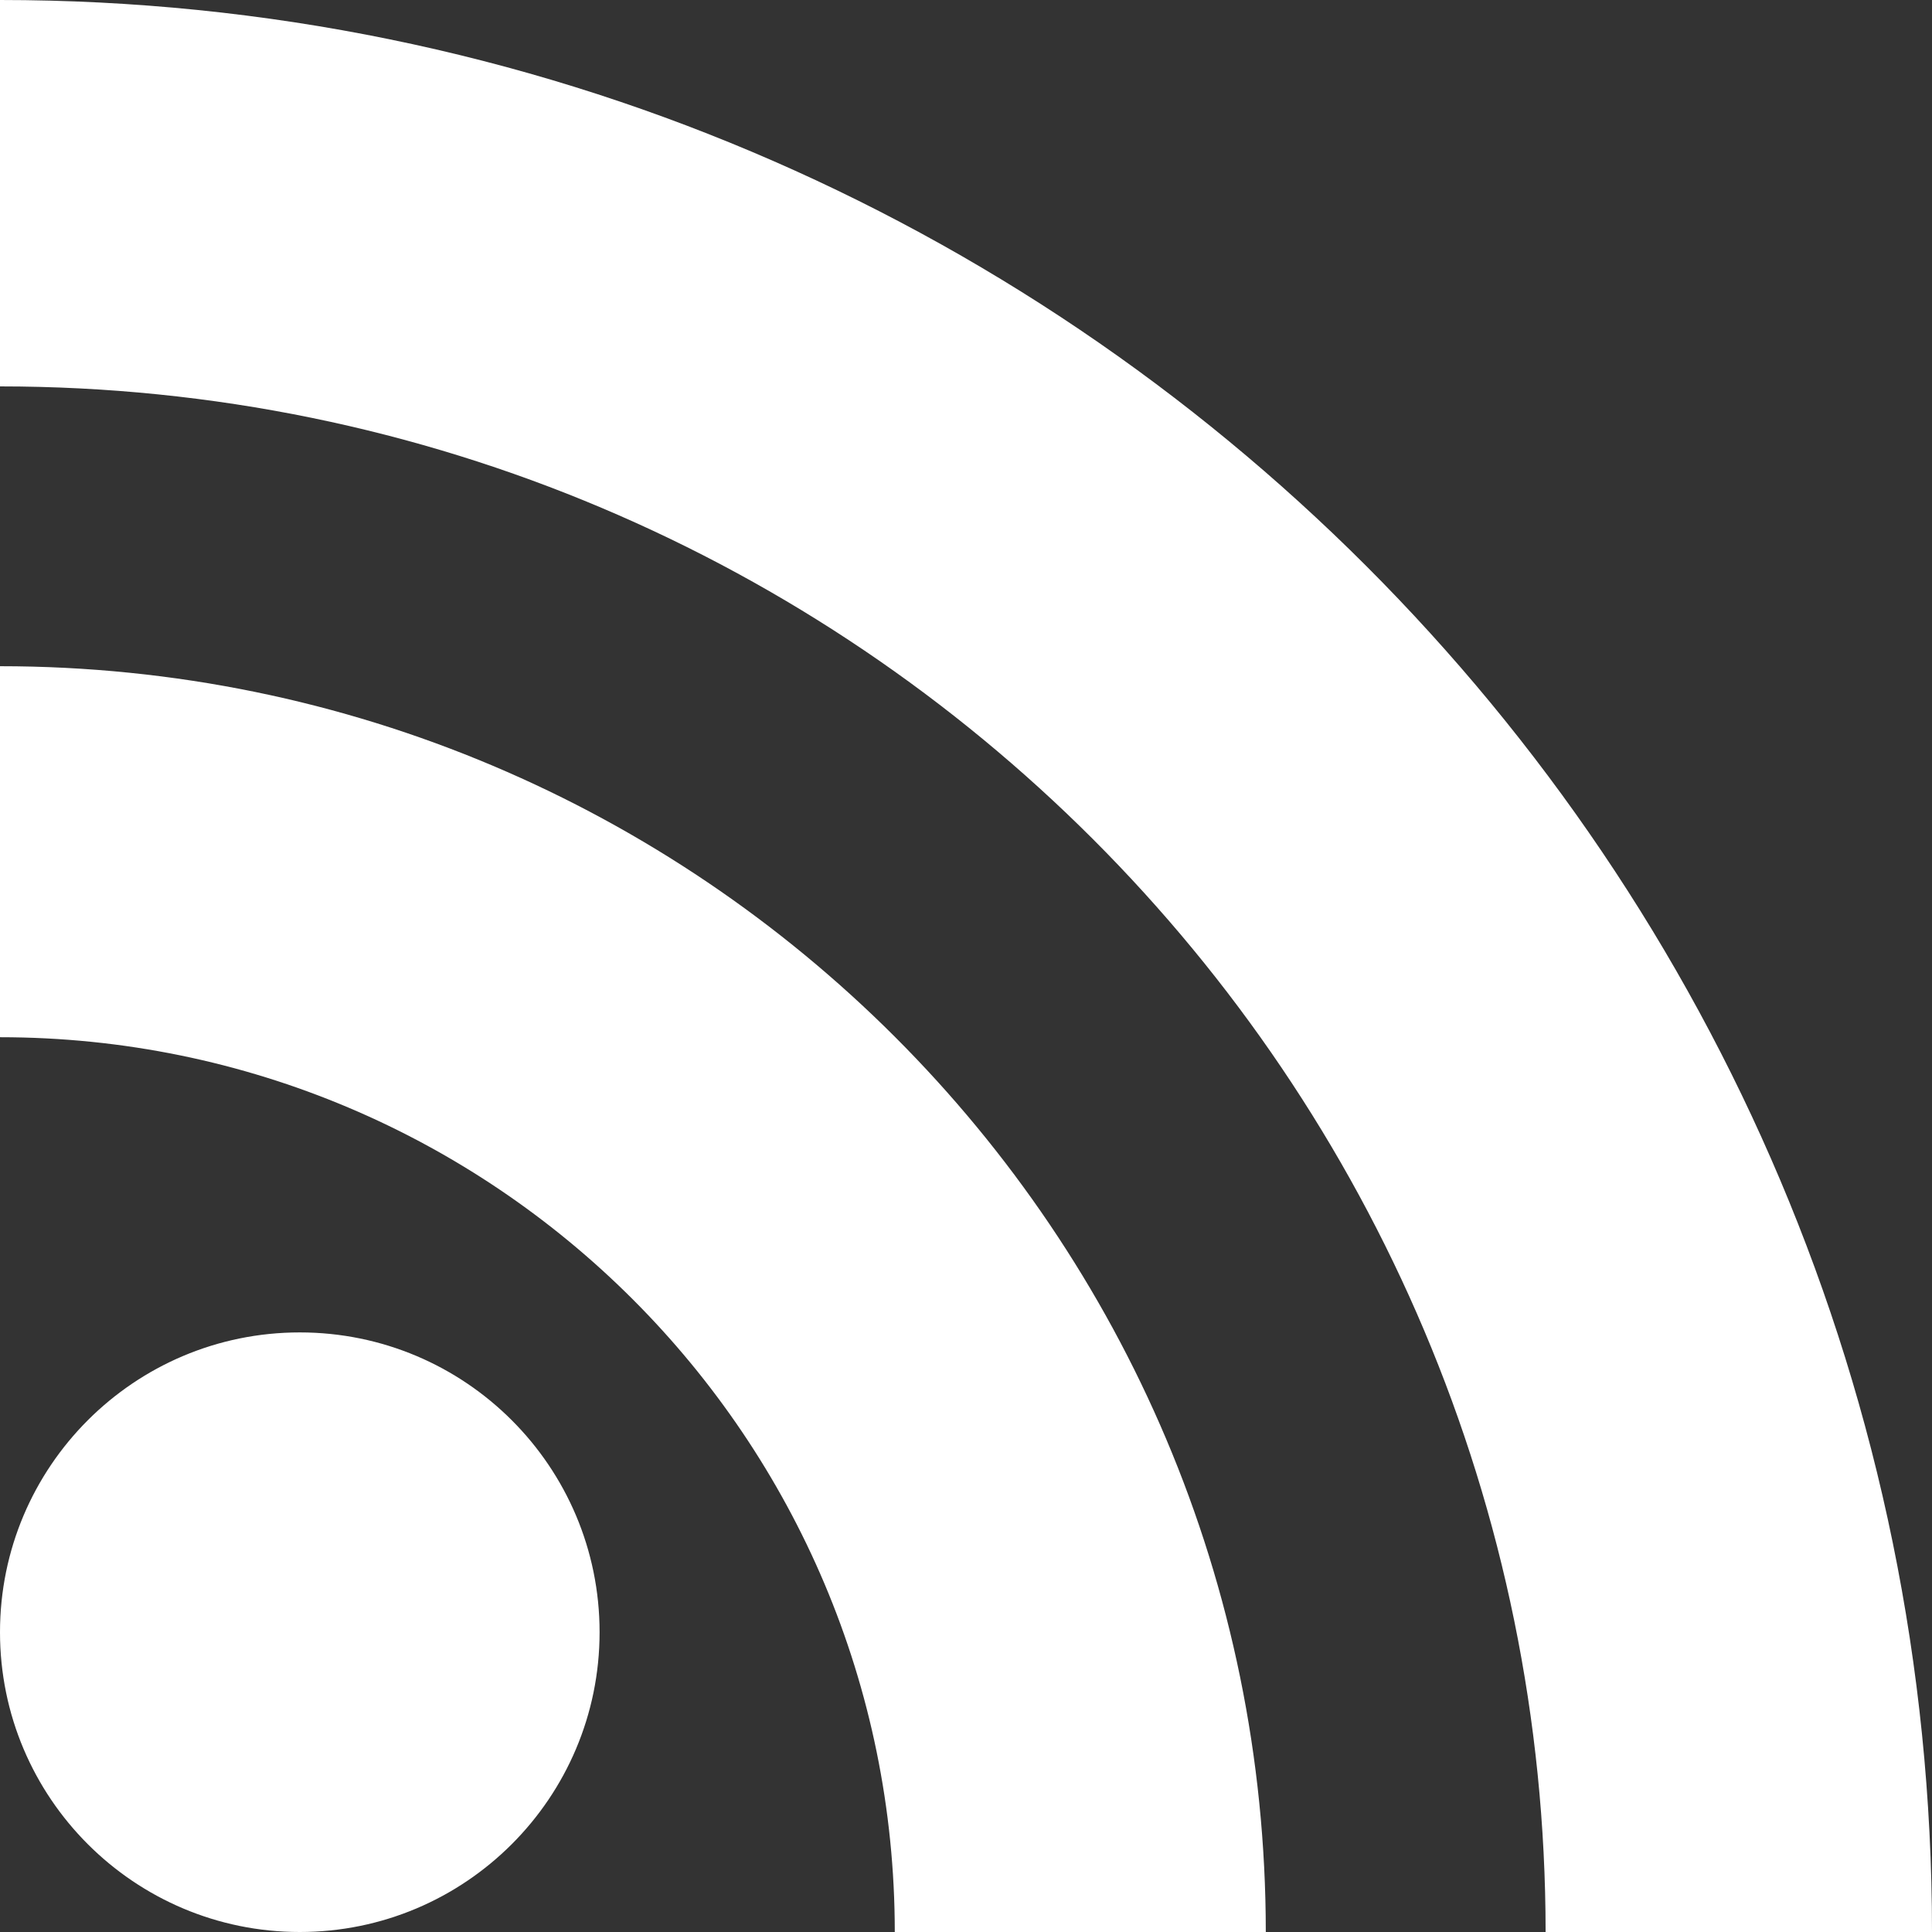 <?xml version="1.0" encoding="UTF-8" standalone="no"?>
<svg width="29px" height="29px" viewBox="0 0 29 29" version="1.1" xmlns="http://www.w3.org/2000/svg" xmlns:xlink="http://www.w3.org/1999/xlink" xmlns:sketch="http://www.bohemiancoding.com/sketch/ns">
    <rect x="0" y="0" width="29" height="29" fill="#333333" stroke="none"/>
    <title>RSS</title>
    <description>Created with Sketch (http://www.bohemiancoding.com/sketch)</description>
    <defs></defs>
    <g id="Page 1" stroke="none" stroke-width="1" fill="none" fill-rule="evenodd">
        <g id="Group" fill="#FFFFFF">
            <path d="M13.431,29 C13.431,21.582 7.418,15.569 0,15.569 L0,10 C10.493,10 19,18.507 19,29 Z M4.5,29 C2.015,29 0,26.985 0,24.5 C0,22.015 2.015,20 4.5,20 C6.985,20 9,22.015 9,24.5 C9,26.985 6.985,29 4.5,29 Z M23.2,29 C23.2,16.187 12.813,5.8 0,5.8 L0,0 C16.016,3.53241246e-15 29,12.984 29,29 Z M23.2,29" id="Oval"></path>
        </g>
    </g>
</svg>